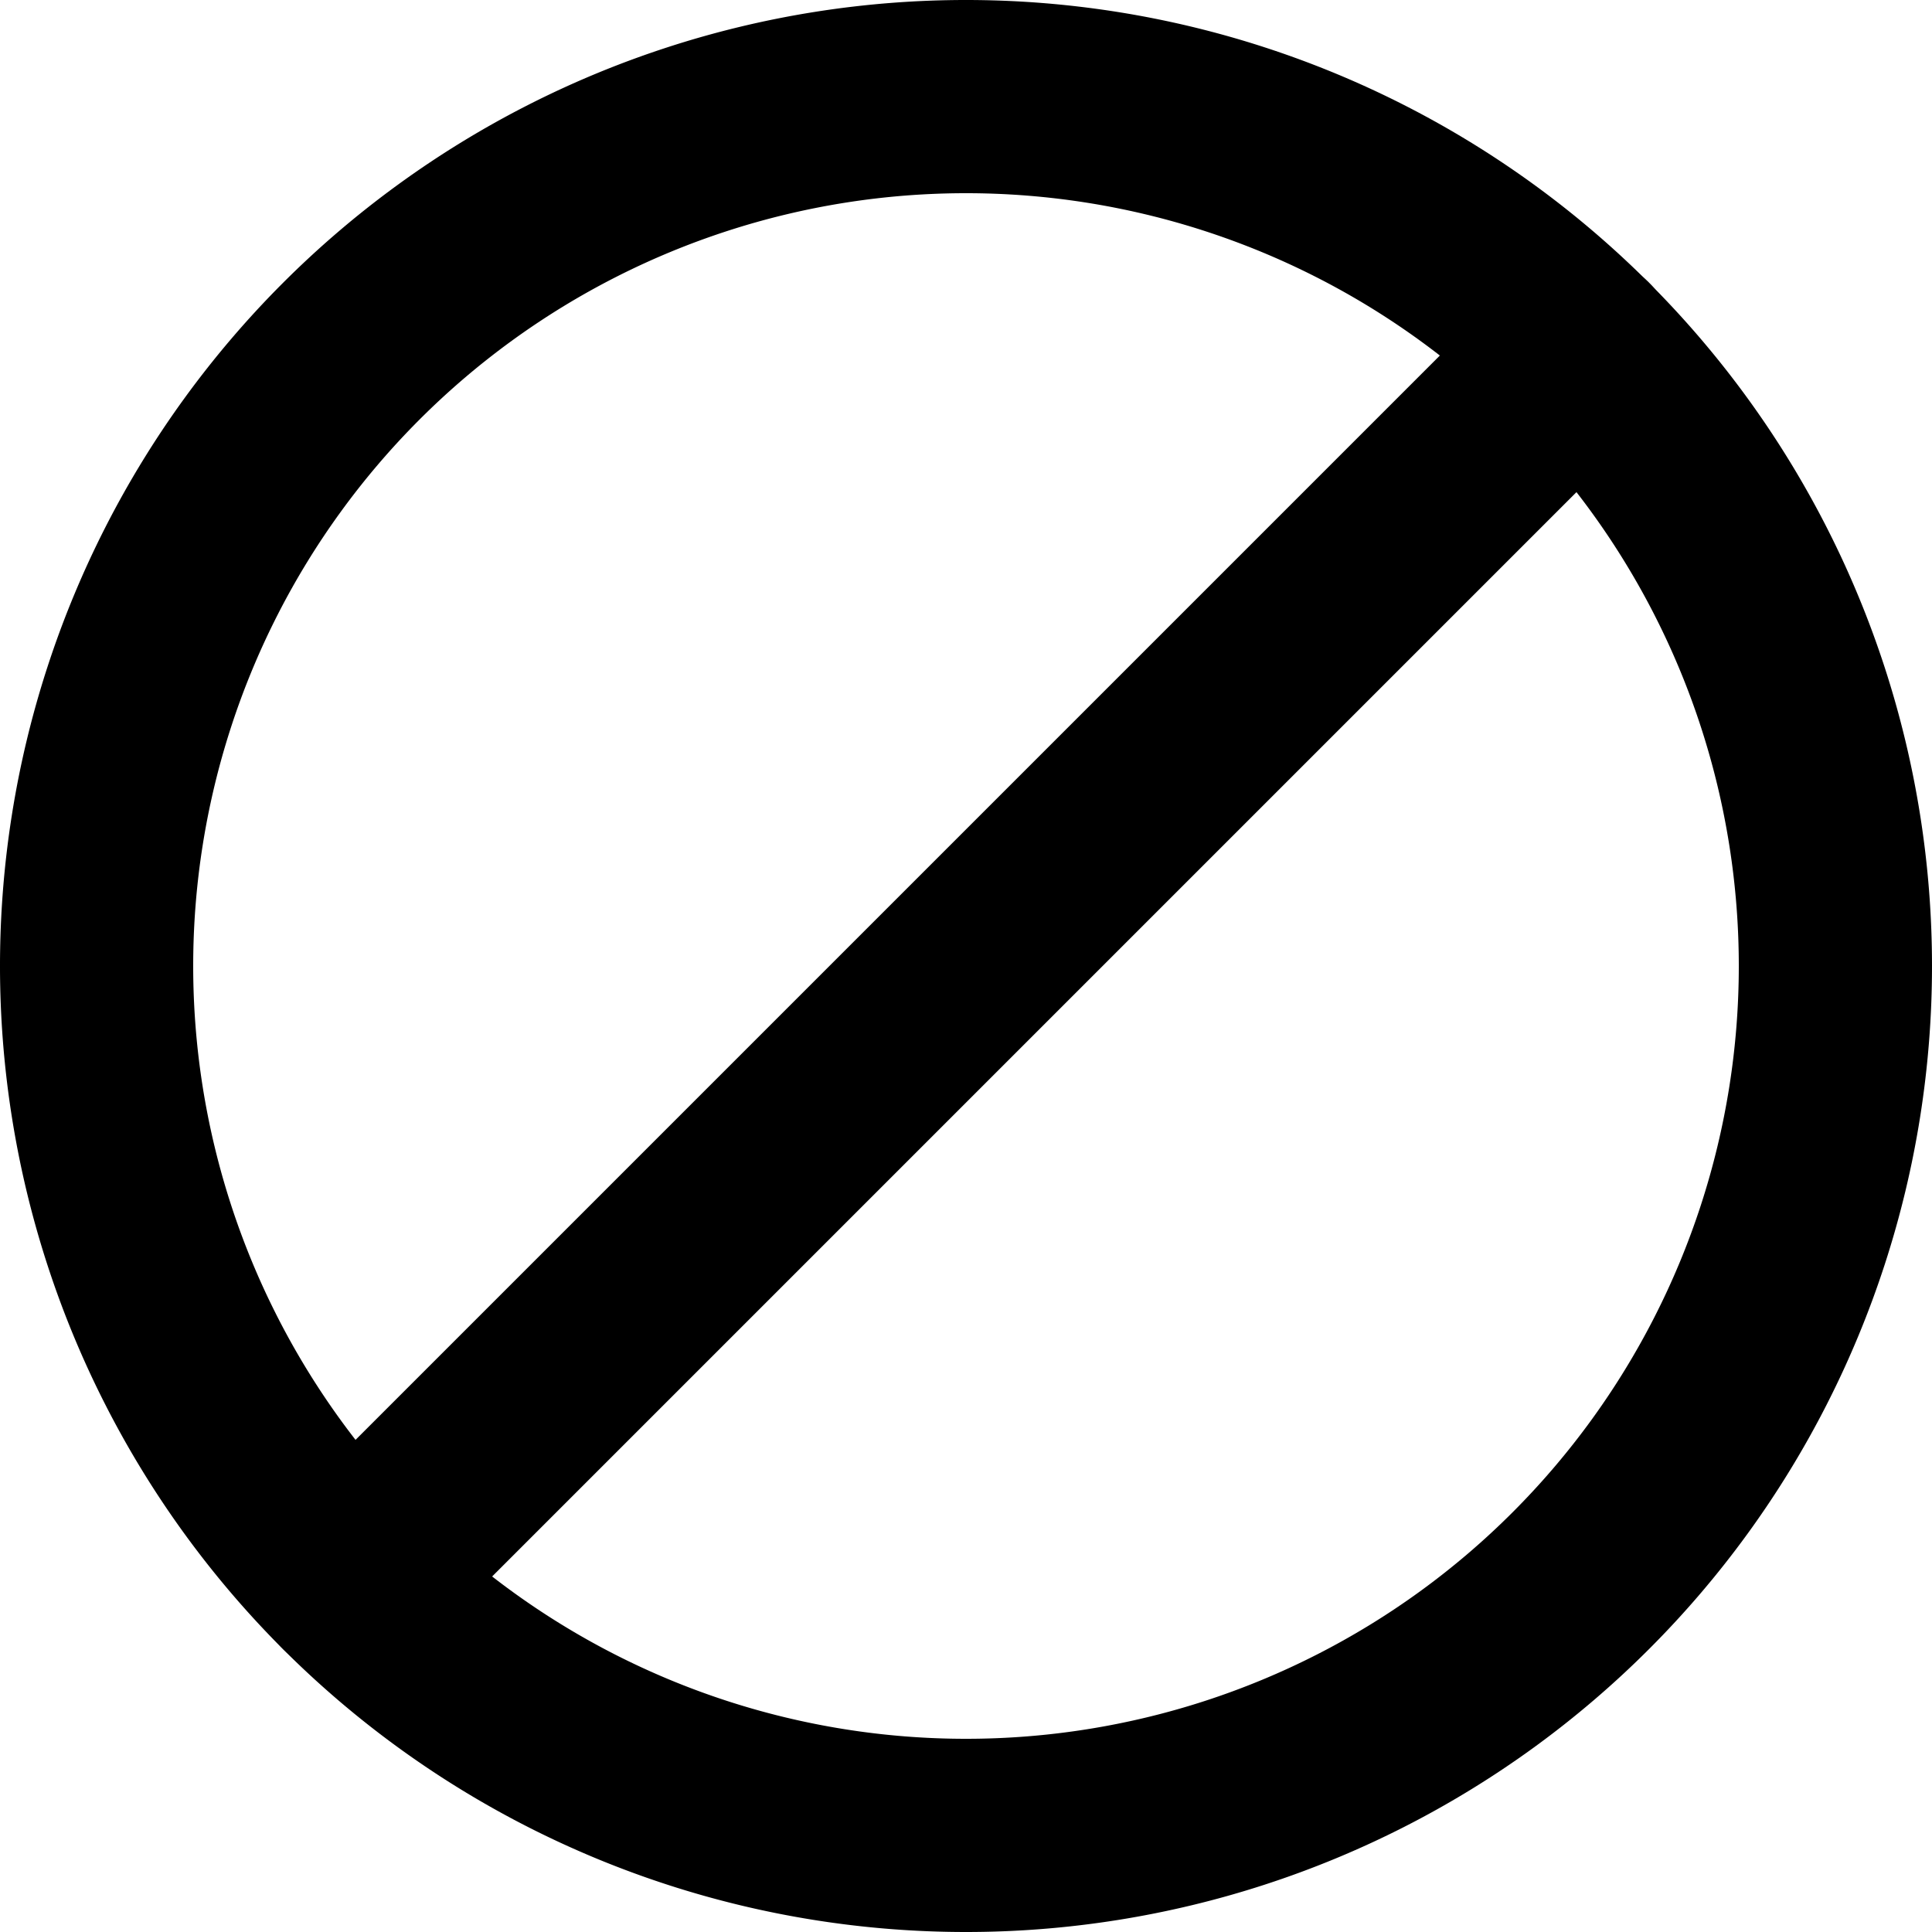 <svg xml:space="preserve" x="0" y="0" viewBox="0 0 20 20" fill="none" xmlns="http://www.w3.org/2000/svg"><path clip-rule="evenodd" d="M10 19a9 9 0 1 0 0-18 9 9 0 0 0 0 18z" stroke="currentColor" stroke-width="2" stroke-linecap="round" stroke-linejoin="round"/><path d="M3.637 16.363L16.365 3.635" stroke="currentColor" stroke-width="2" stroke-linecap="round" stroke-linejoin="round"/></svg>